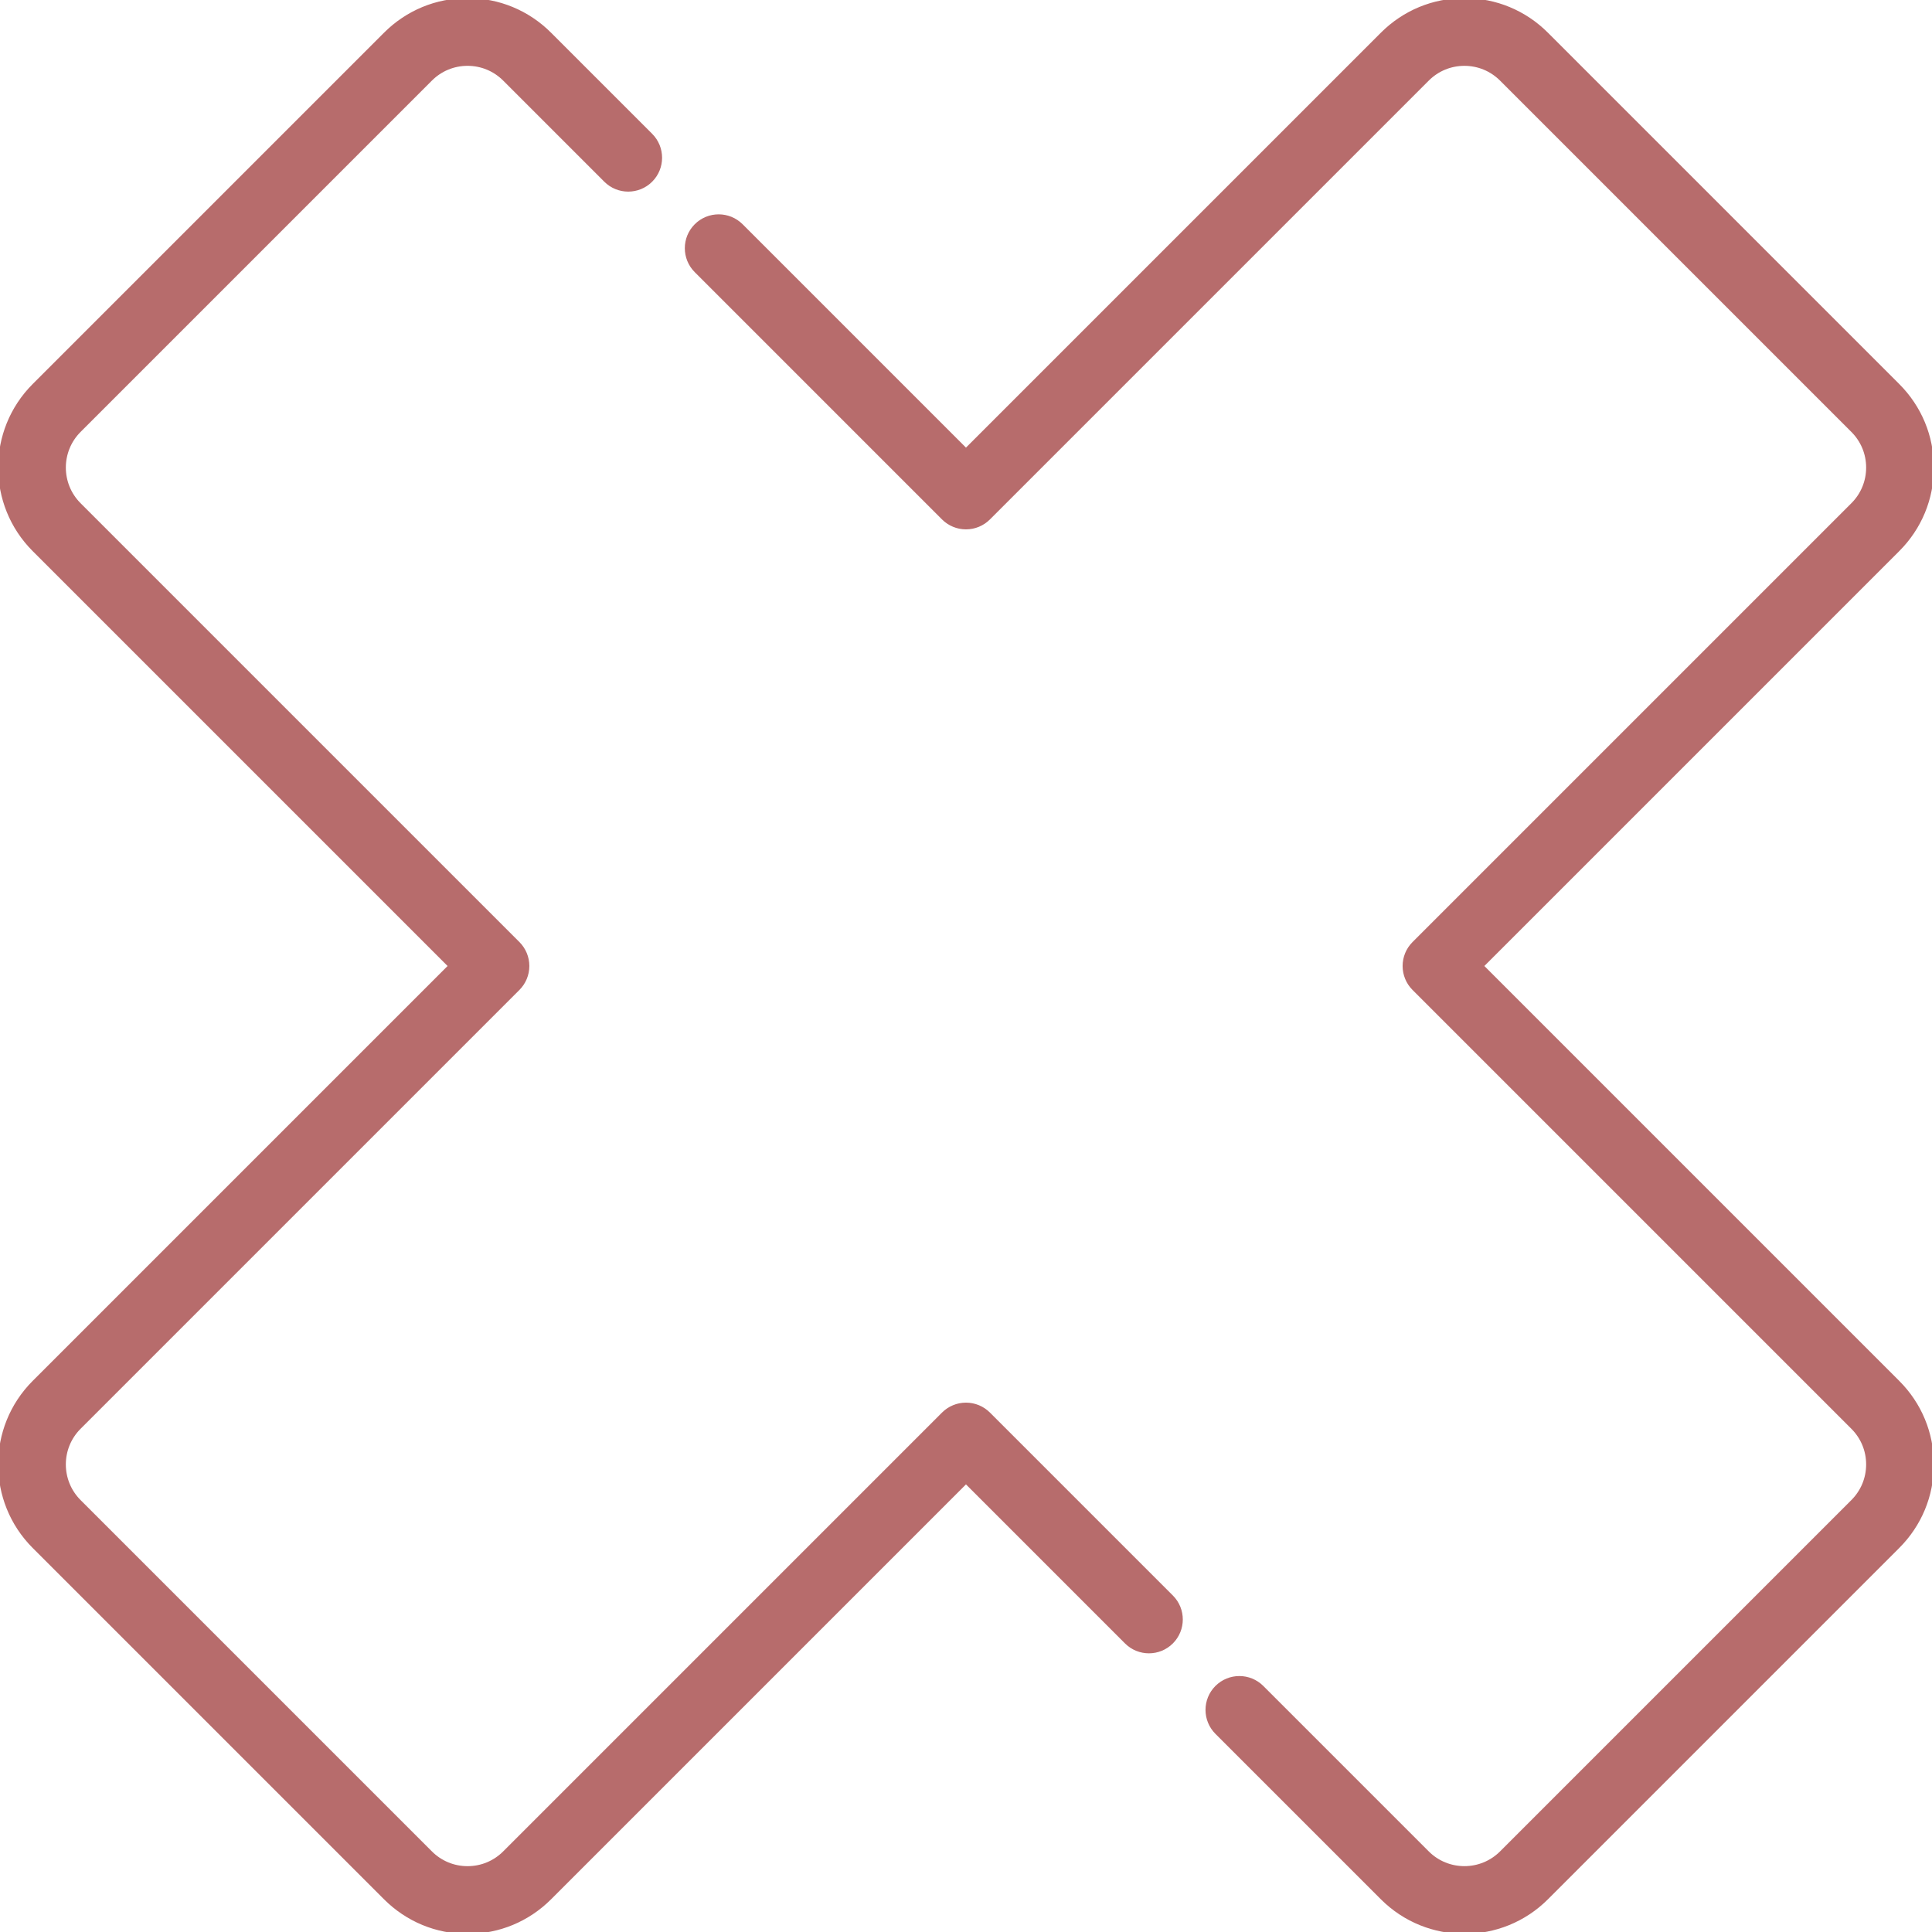 <!DOCTYPE svg PUBLIC "-//W3C//DTD SVG 1.1//EN" "http://www.w3.org/Graphics/SVG/1.1/DTD/svg11.dtd">
<!-- Uploaded to: SVG Repo, www.svgrepo.com, Transformed by: SVG Repo Mixer Tools -->
<svg fill="#b76c6c" height="800px" width="800px" version="1.1" id="Layer_1" xmlns="http://www.w3.org/2000/svg" xmlns:xlink="http://www.w3.org/1999/xlink" viewBox="0 0 512 512" xml:space="preserve" stroke="#b76c6c">
<g id="SVGRepo_bgCarrier" stroke-width="0"/>
<g id="SVGRepo_tracerCarrier" stroke-linecap="round" stroke-linejoin="round"/>
<g id="SVGRepo_iconCarrier"> <g> <g> <path d="M392.664,255.999L502.97,145.692c5.819-5.818,9.023-13.554,9.023-21.781c0-8.228-3.204-15.964-9.022-21.781L409.863,9.022 C404.046,3.204,396.31,0,388.082,0s-15.964,3.204-21.781,9.023L255.994,119.33l-59.544-59.545c-3.309-3.309-8.674-3.31-11.984,0 c-3.309,3.308-3.309,8.674,0,11.983l65.536,65.537c1.591,1.59,3.744,2.482,5.993,2.482s4.403-0.893,5.993-2.482L378.285,21.006 c2.617-2.618,6.097-4.058,9.797-4.058c3.703,0,7.181,1.441,9.799,4.058l93.108,93.108c2.618,2.618,4.058,6.097,4.058,9.798 s-1.442,7.181-4.06,9.798L374.689,250.009c-3.309,3.308-3.309,8.674,0,11.983l116.299,116.3c2.618,2.618,4.058,6.097,4.058,9.798 c0,3.701-1.442,7.181-4.06,9.798l-93.105,93.107c-5.404,5.404-14.195,5.402-19.597,0l-43.846-43.846 c-3.31-3.31-8.675-3.308-11.984,0c-3.309,3.308-3.309,8.674,0,11.983l43.847,43.846c6.004,6.005,13.894,9.008,21.781,9.008 c7.889,0,15.777-3.003,21.782-9.009l93.105-93.107c5.819-5.819,9.023-13.555,9.023-21.782c0-8.228-3.204-15.964-9.022-21.781 L392.664,255.999z"/> </g> </g> <g> <g> <path d="M310.473,423.181l-48.485-48.485c-1.591-1.59-3.744-2.482-5.993-2.482s-4.403,0.893-5.993,2.482L133.704,490.995 c-2.619,2.618-6.098,4.058-9.799,4.058c-3.7,0-7.181-1.442-9.797-4.058L21,397.887c-5.403-5.403-5.403-14.193,0-19.596 L137.3,261.99c1.589-1.589,2.481-3.744,2.481-5.992c0-2.247-0.893-4.403-2.481-5.992L21,133.708 c-5.402-5.403-5.402-14.193,0-19.596l93.105-93.107c2.619-2.618,6.098-4.058,9.799-4.058c3.7,0,7.181,1.442,9.797,4.058 l26.794,26.794c3.309,3.309,8.674,3.309,11.984,0c3.309-3.308,3.309-8.674,0-11.983L145.686,9.022 C139.869,3.204,132.132,0,123.905,0c-8.228,0-15.964,3.204-21.782,9.022L9.015,102.128c-12.009,12.011-12.009,31.553,0,43.564 l110.308,110.307L9.015,366.307c-12.01,12.011-12.01,31.553,0,43.564l93.109,93.108c5.818,5.818,13.554,9.022,21.781,9.022 c8.228,0,15.964-3.204,21.785-9.022l110.306-110.307l42.493,42.494c3.309,3.309,8.674,3.309,11.984,0 C313.782,431.856,313.782,426.491,310.473,423.181z"/> </g> </g> </g>
</svg>